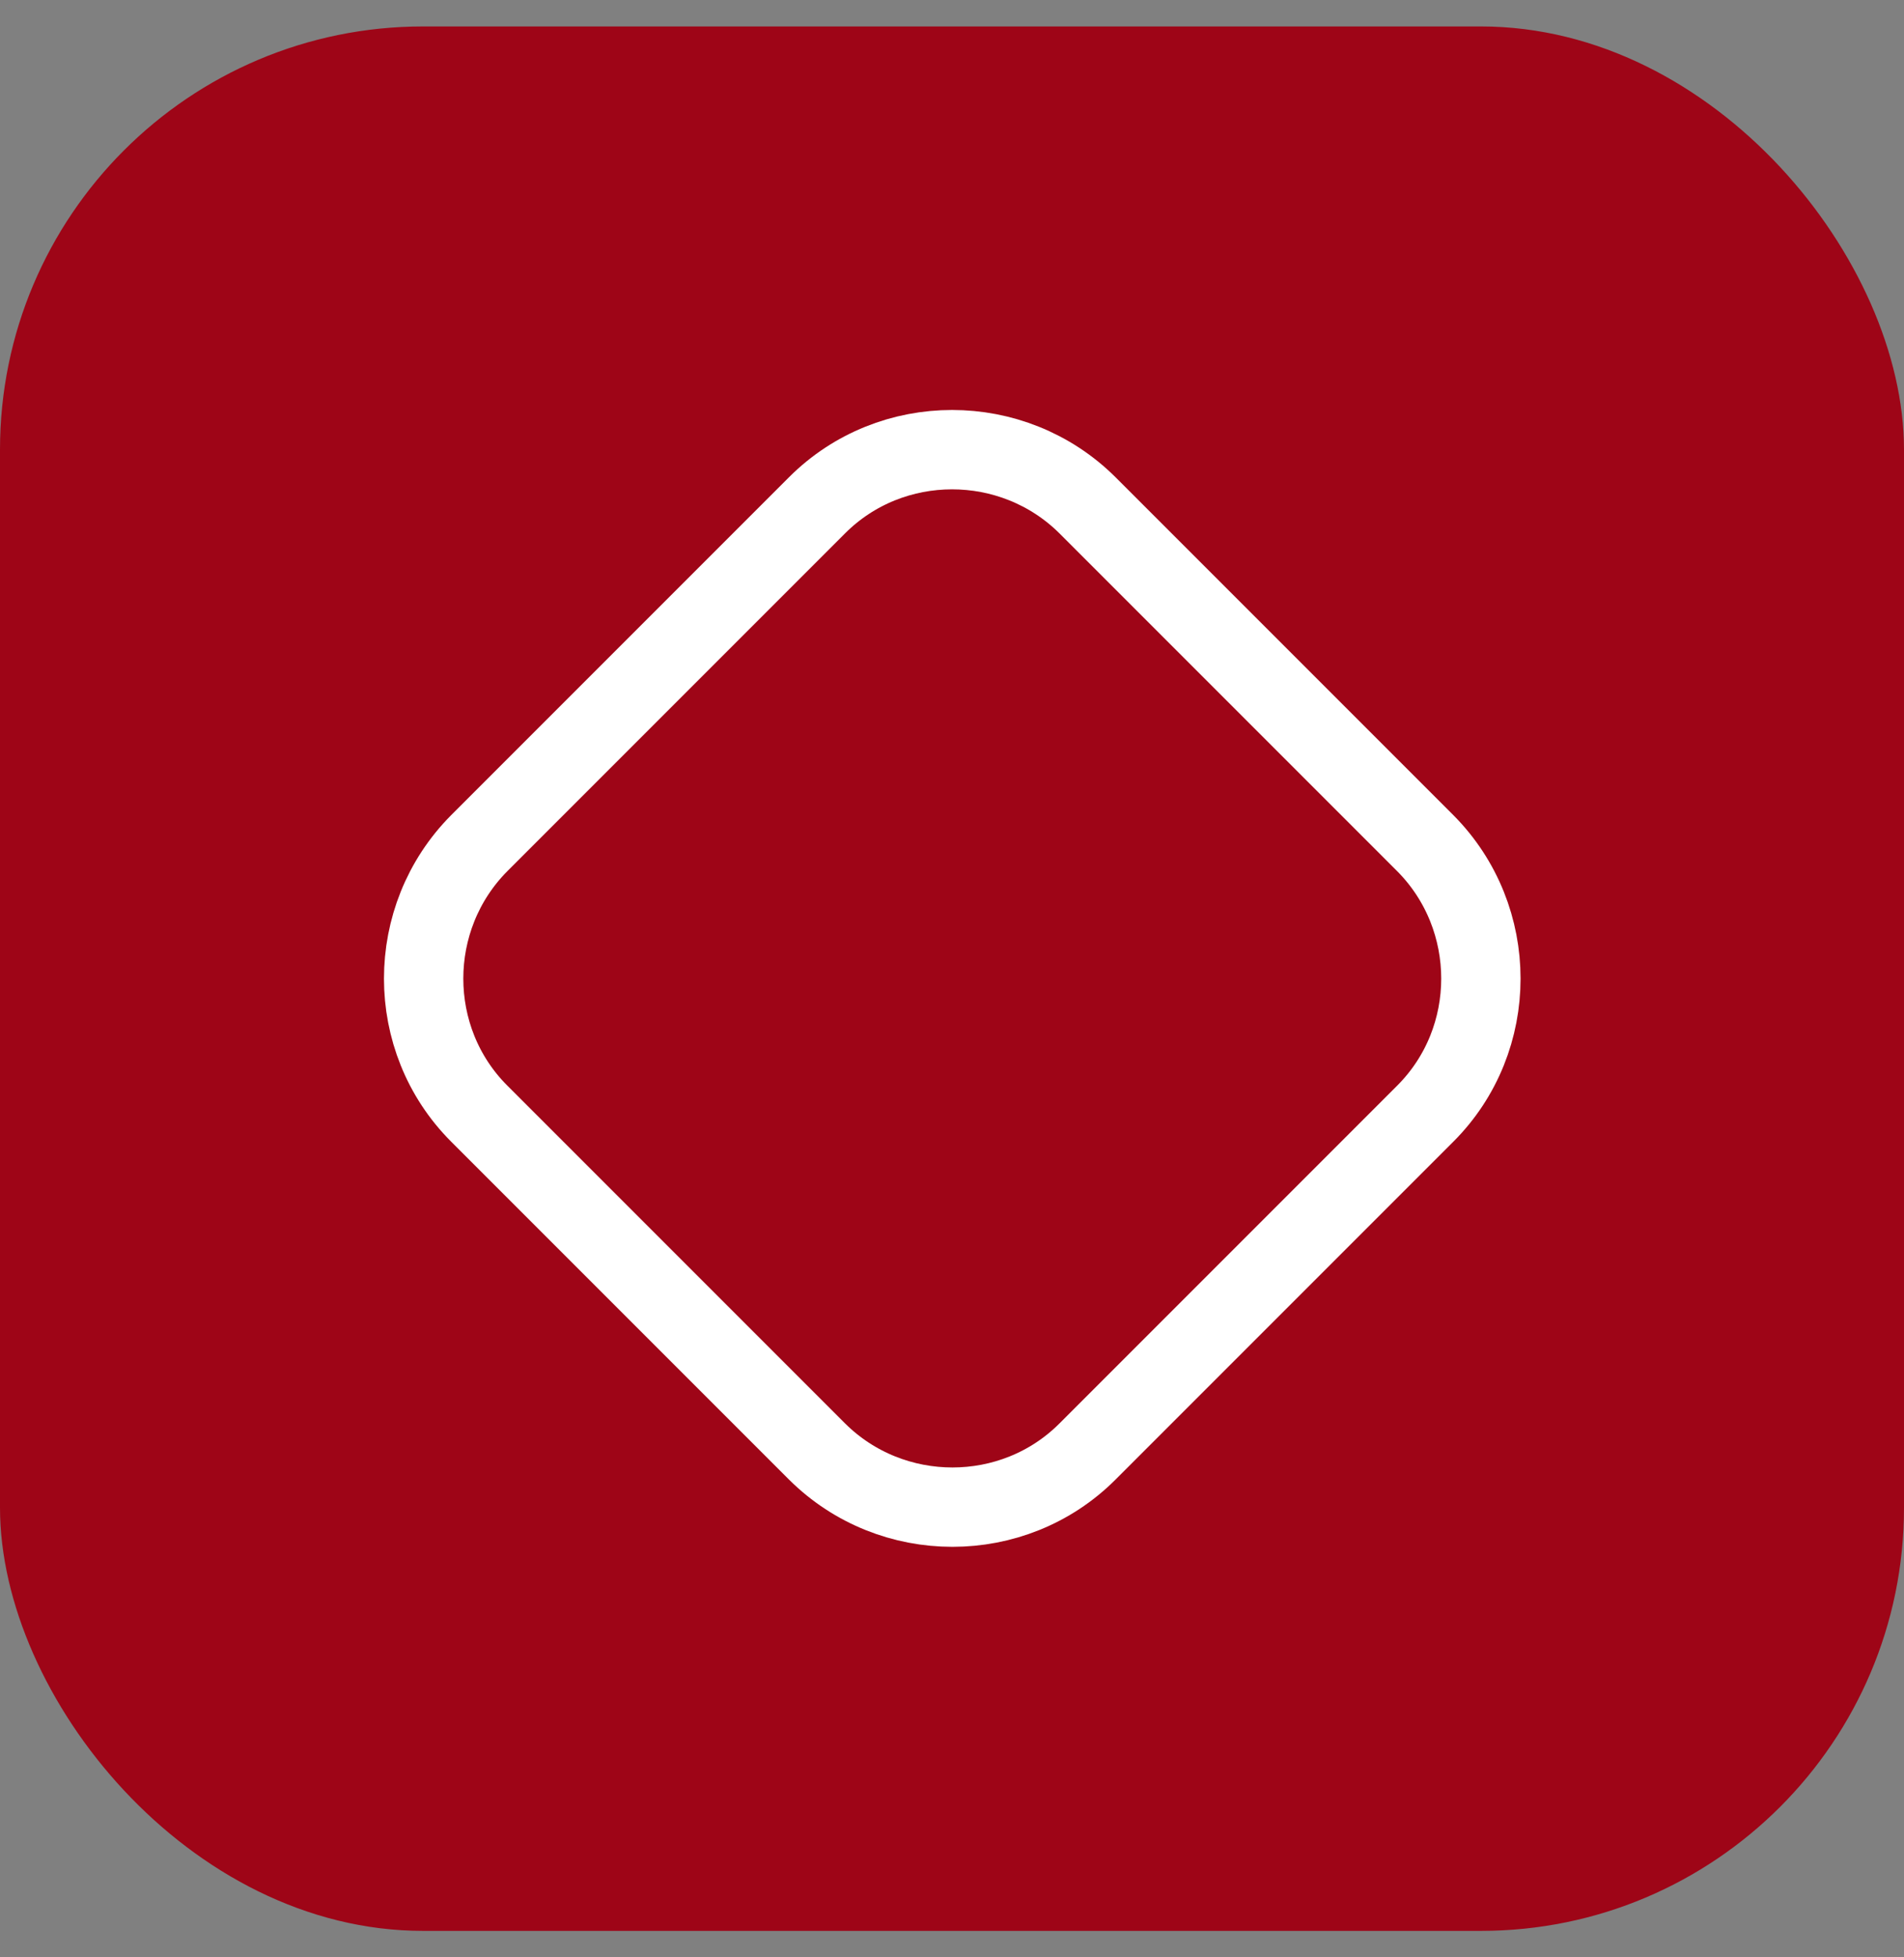 <svg width="36" height="37" viewBox="0 0 36 37" fill="none" xmlns="http://www.w3.org/2000/svg">
<rect x="0" y="0" width="36" height="37" fill="#808080" stroke="none"/>
<rect y="0.5" width="36" height="36" rx="8" fill="#9E0517"/>
<path d="M26.95 21.05L20.56 27.44C19.16 28.84 16.86 28.84 15.45 27.44L9.06 21.05C7.66 19.65 7.66 17.35 9.06 15.94L15.45 9.55C16.85 8.15 19.15 8.15 20.56 9.55L26.95 15.94C28.35 17.35 28.35 19.65 26.95 21.05Z" stroke="white" stroke-width="1.5" stroke-linecap="round" stroke-linejoin="round"/>
</svg>
